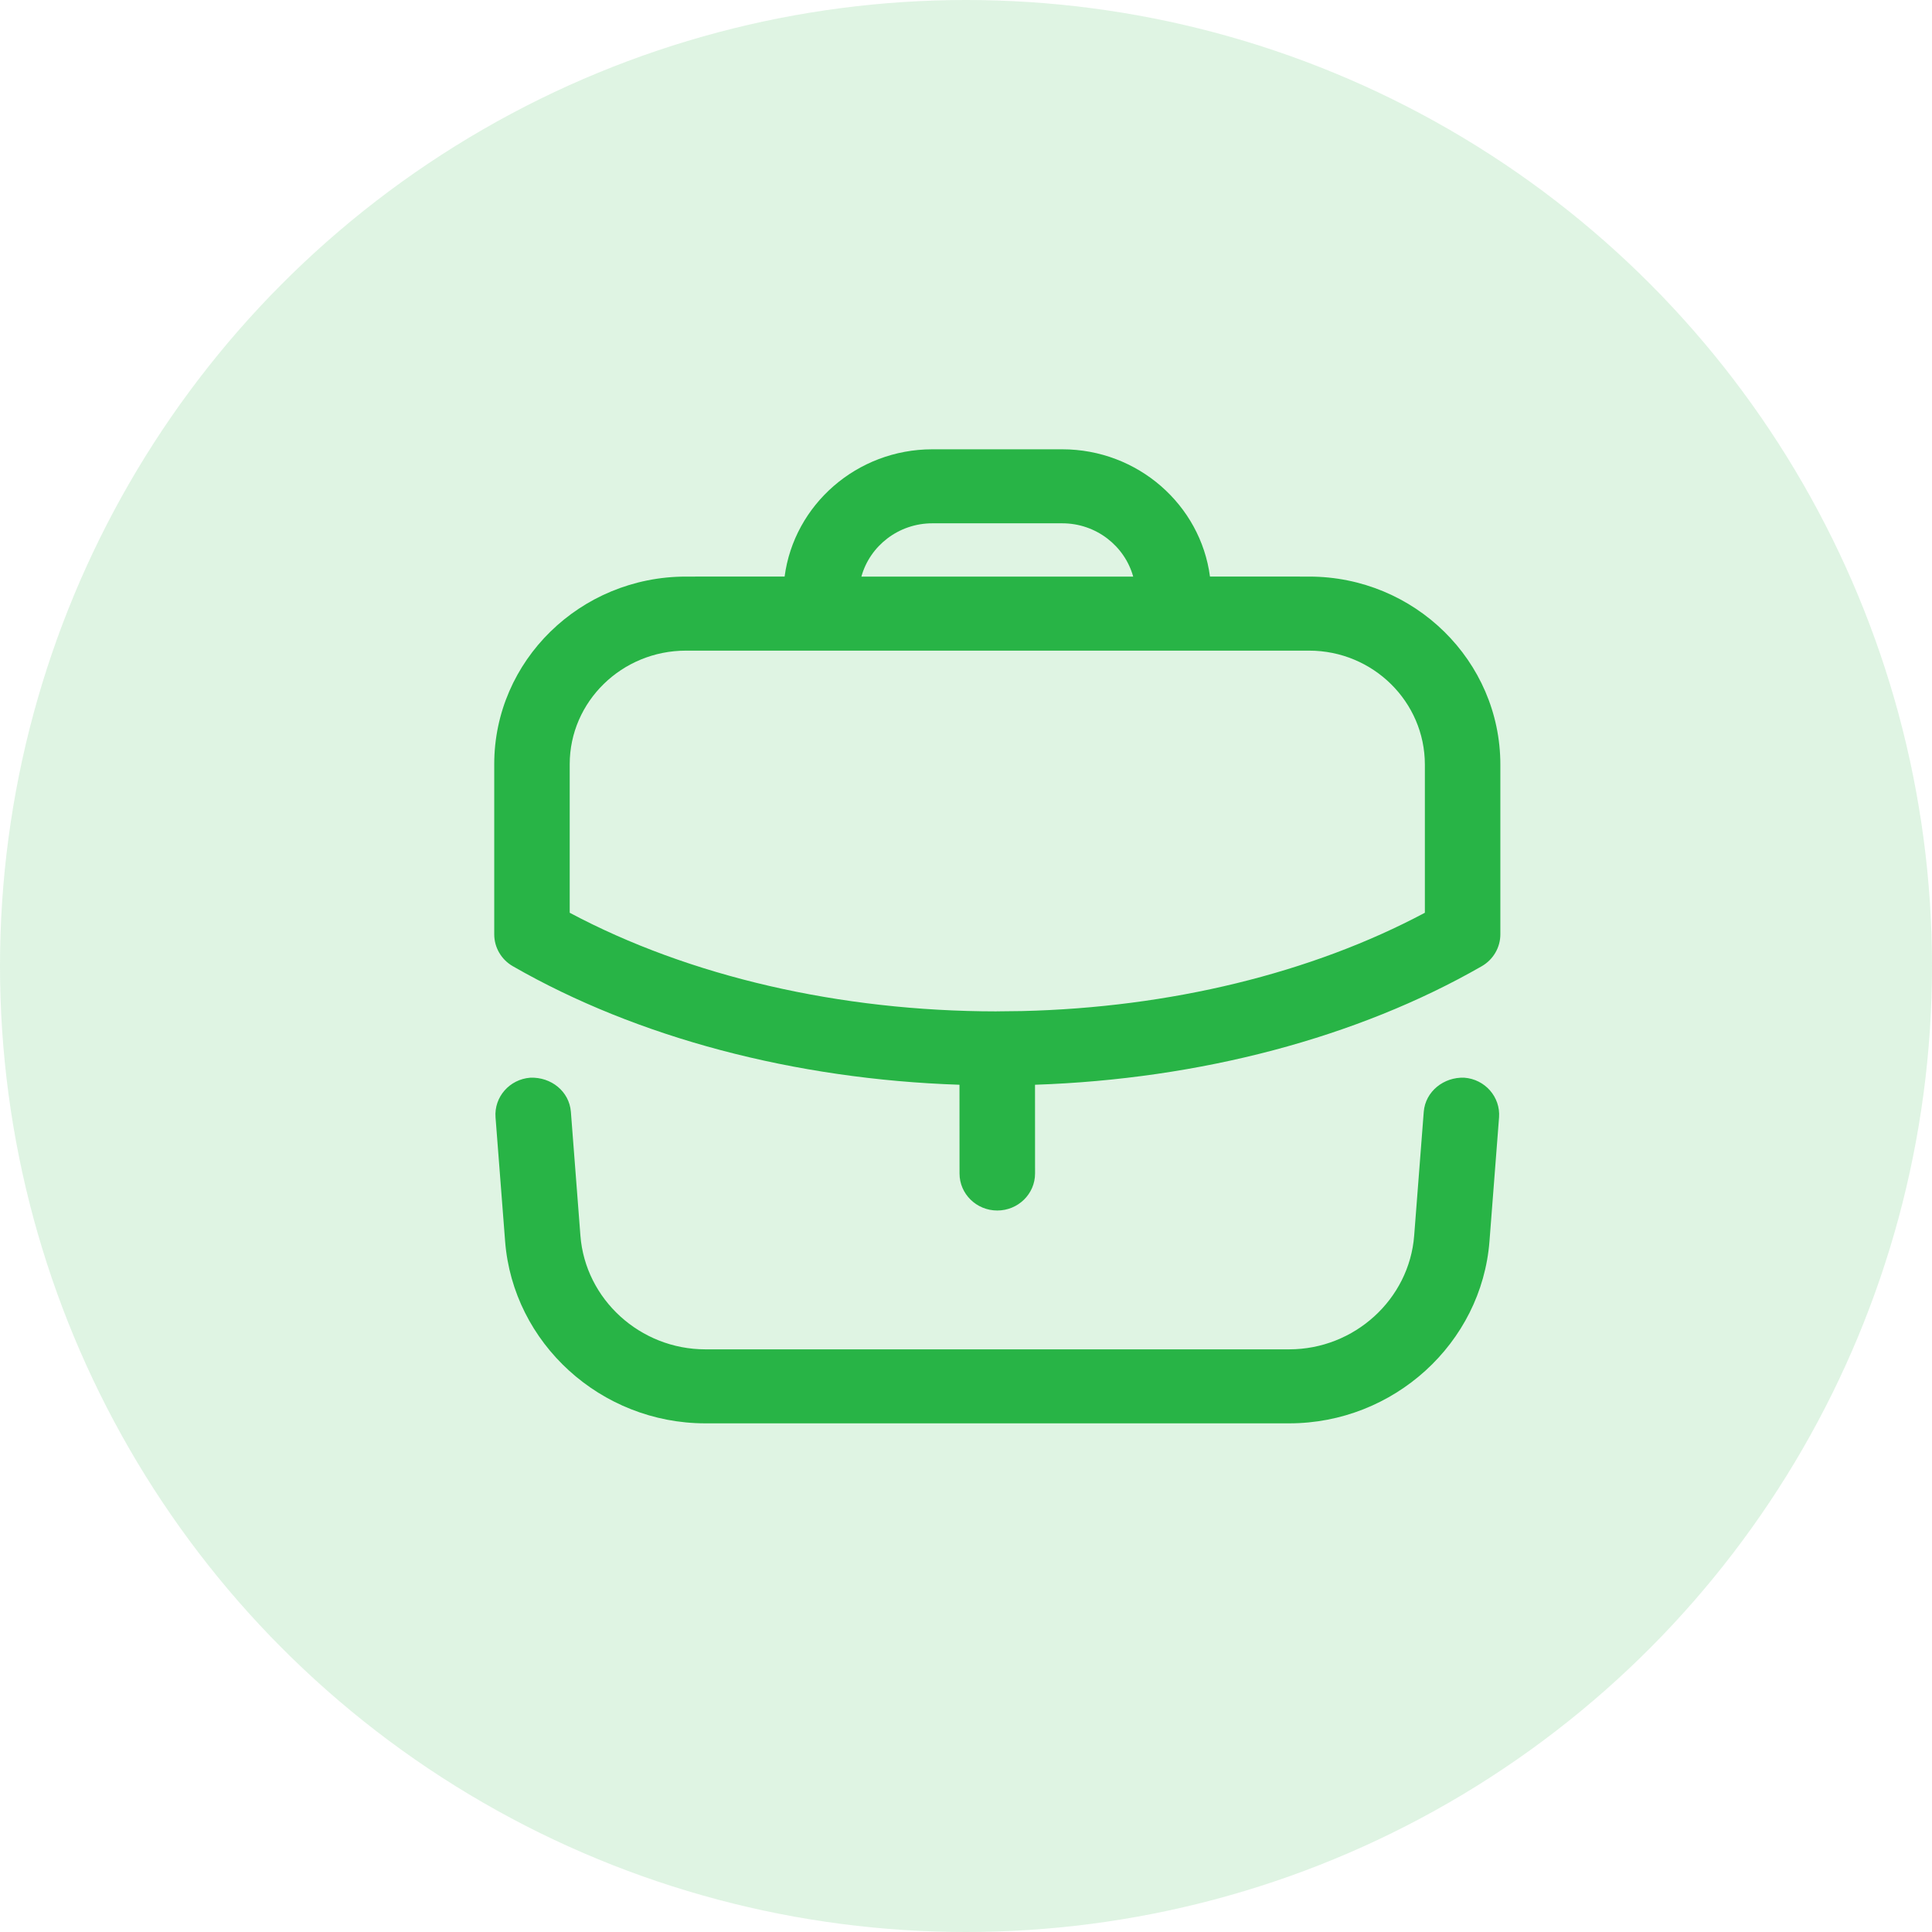<svg width="43" height="43" viewBox="0 0 43 43" fill="none" xmlns="http://www.w3.org/2000/svg">
<circle cx="21.5" cy="21.5" r="21.5" fill="#28B446" fill-opacity="0.15"/>
<path fill-rule="evenodd" clip-rule="evenodd" d="M32.59 23.986C33.052 24.02 33.398 24.416 33.364 24.87L33.151 27.625C32.975 29.899 31.018 31.679 28.693 31.679H15.699C13.374 31.679 11.418 29.899 11.242 27.625L11.029 24.87C10.994 24.416 11.341 24.02 11.804 23.986C12.269 23.969 12.67 24.291 12.706 24.746L12.918 27.5C13.027 28.919 14.248 30.032 15.699 30.032H28.693C30.144 30.032 31.366 28.919 31.475 27.5L31.688 24.746C31.724 24.291 32.135 23.968 32.59 23.986ZM23.642 10C25.325 10 26.72 11.237 26.93 12.832L29.136 12.833C31.484 12.833 33.393 14.71 33.393 17.019V20.795C33.393 21.088 33.234 21.359 32.977 21.506C30.212 23.093 26.71 24.019 23.036 24.143L23.037 26.118C23.037 26.573 22.66 26.942 22.196 26.942C21.733 26.942 21.356 26.573 21.356 26.118L21.355 24.143C17.686 24.021 14.183 23.095 11.416 21.506C11.158 21.359 11 21.088 11 20.795V17.008C11 14.706 12.914 12.833 15.268 12.833L17.463 12.832C17.673 11.237 19.068 10 20.751 10H23.642ZM29.136 14.481H15.268C13.841 14.481 12.68 15.614 12.68 17.008V20.315C15.339 21.732 18.692 22.508 22.181 22.51L22.196 22.508L22.209 22.509L22.742 22.503C26.042 22.426 29.19 21.659 31.713 20.315V17.019C31.713 15.618 30.558 14.481 29.136 14.481ZM23.642 11.647H20.751C19.997 11.647 19.36 12.151 19.172 12.833H25.221C25.032 12.151 24.396 11.647 23.642 11.647Z" fill="#28B446"/>
</svg>
